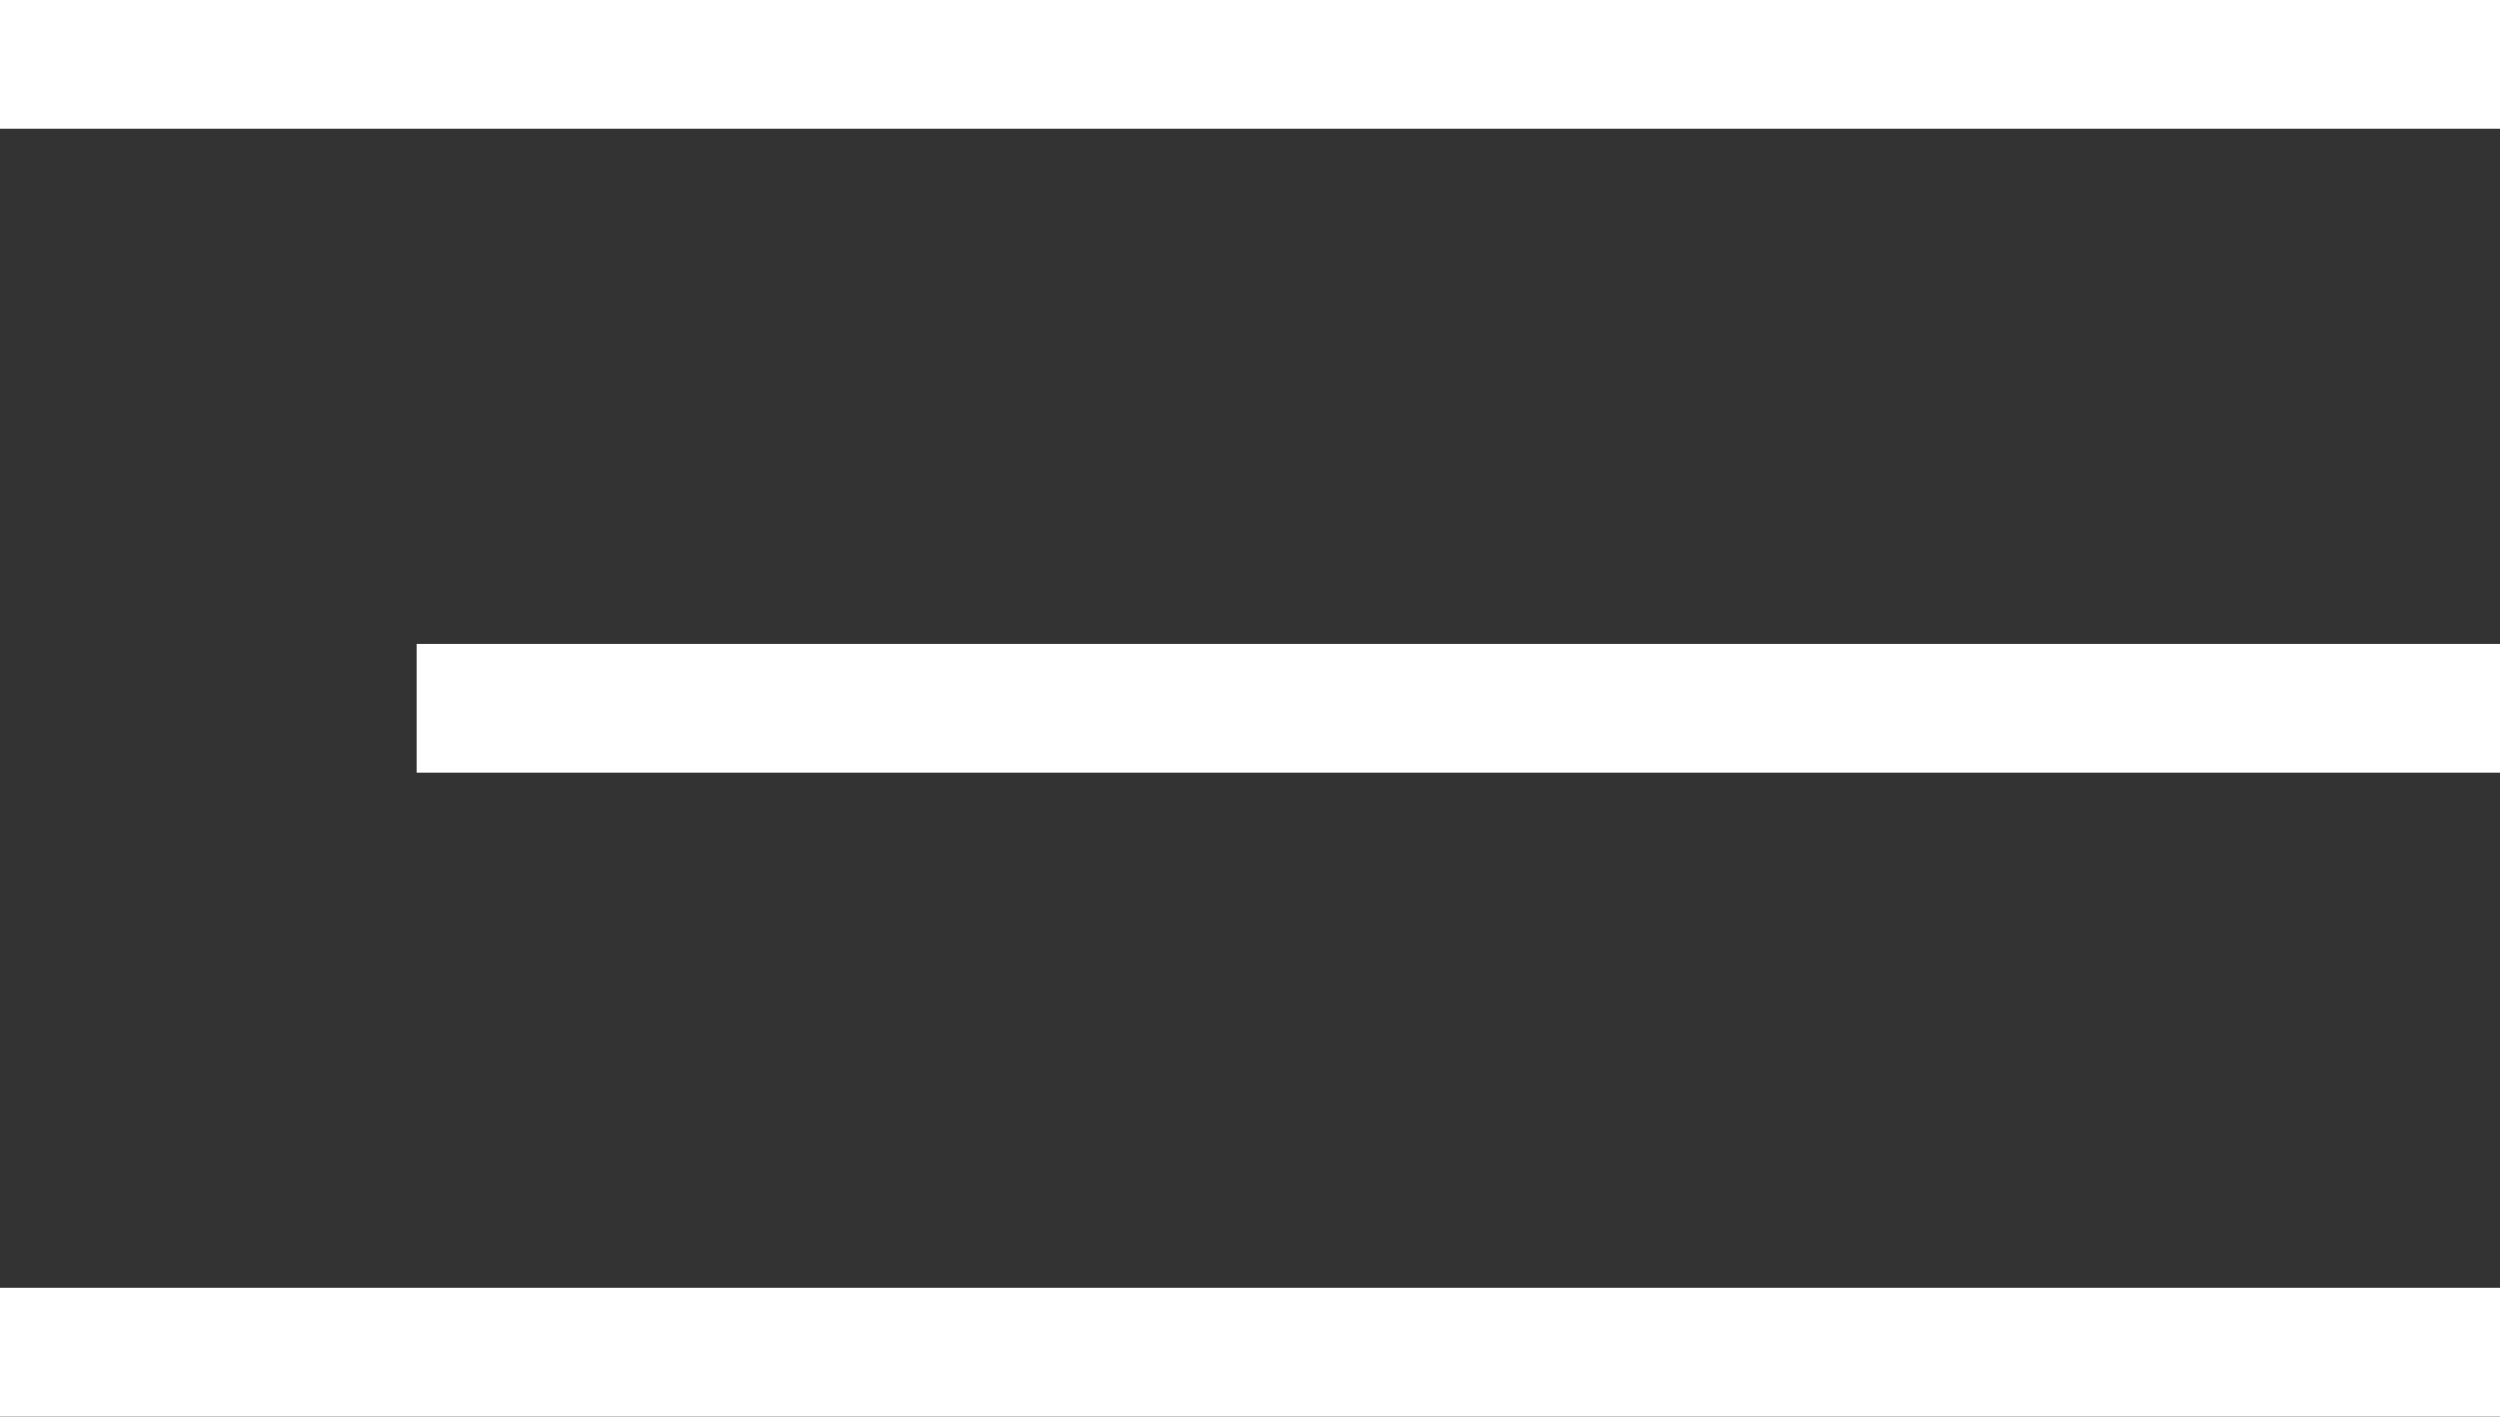 <svg xmlns="http://www.w3.org/2000/svg" width="30" height="17" fill="none"><rect width="100%" height="100%" fill="#333333" stroke="none"/><path fill="#fff" d="M0 0h30v1.545H0zM5 7.727h25v1.545H5zM0 15.454h30v1.545H0z"/></svg>